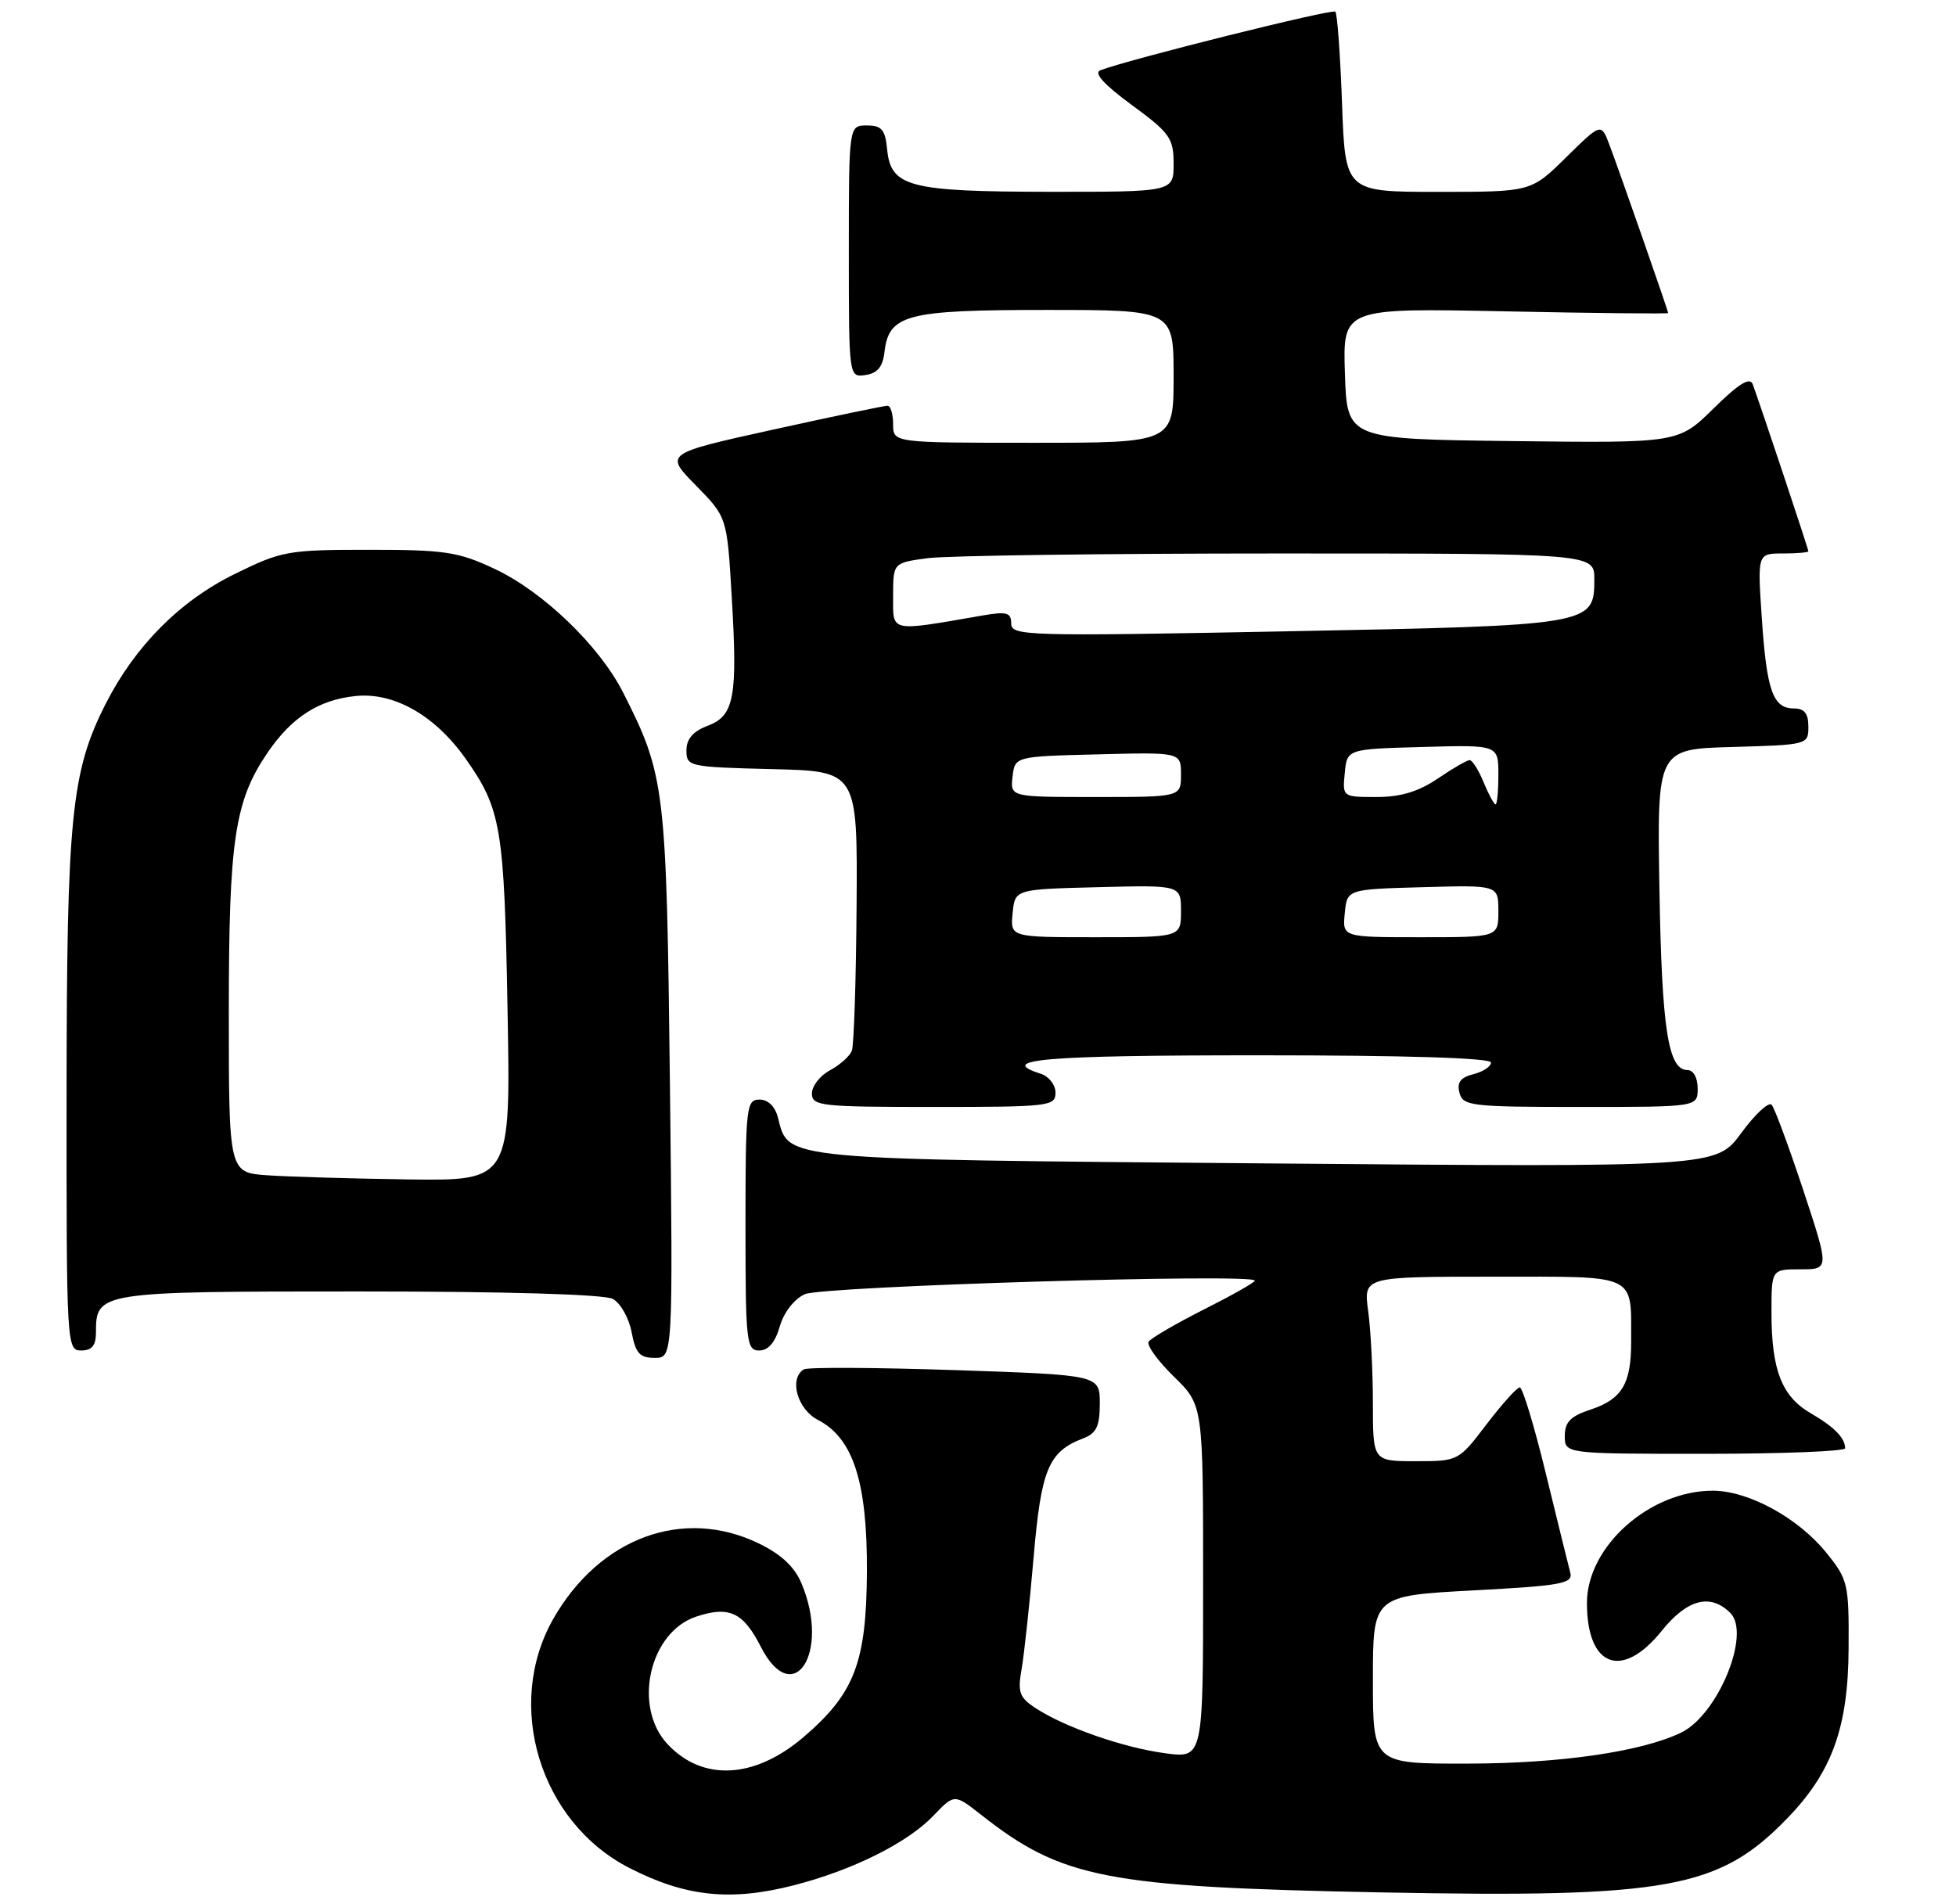 <?xml version="1.0" encoding="UTF-8" standalone="no"?>
<!DOCTYPE svg PUBLIC "-//W3C//DTD SVG 1.1//EN" "http://www.w3.org/Graphics/SVG/1.1/DTD/svg11.dtd" >
<svg xmlns="http://www.w3.org/2000/svg" xmlns:xlink="http://www.w3.org/1999/xlink" version="1.1" viewBox="0 0 265 258">
 <g >
 <path fill="currentColor"
d=" M 107.54 255.47 C 115.50 253.43 122.92 249.73 126.43 246.07 C 129.30 243.07 129.30 243.07 132.90 245.90 C 143.89 254.55 149.81 255.70 187.00 256.43 C 226.07 257.19 232.93 255.94 242.20 246.33 C 248.22 240.09 250.40 234.04 250.45 223.35 C 250.50 214.59 250.37 214.04 247.42 210.39 C 243.62 205.68 236.87 202.00 232.05 202.00 C 223.48 202.00 215.00 209.57 215.00 217.21 C 215.00 225.90 219.75 227.68 225.12 221.00 C 228.59 216.69 231.73 215.87 234.43 218.57 C 237.26 221.40 232.72 232.41 227.74 234.79 C 222.36 237.38 211.35 238.97 198.75 238.98 C 186.00 239.00 186.00 239.00 186.00 227.62 C 186.00 216.24 186.00 216.24 199.59 215.51 C 211.49 214.88 213.12 214.58 212.75 213.14 C 212.51 212.24 211.03 206.21 209.45 199.75 C 207.88 193.29 206.28 188.00 205.90 188.00 C 205.52 188.00 203.50 190.25 201.40 193.00 C 197.60 197.99 197.57 198.00 191.79 198.00 C 186.00 198.00 186.00 198.00 186.00 190.14 C 186.00 185.82 185.71 180.19 185.36 177.64 C 184.73 173.00 184.73 173.00 202.25 173.00 C 222.09 173.00 220.96 172.47 220.99 181.82 C 221.00 187.50 219.75 189.60 215.51 191.00 C 212.78 191.90 212.00 192.69 212.00 194.58 C 212.00 197.00 212.00 197.00 231.00 197.00 C 241.45 197.00 249.99 196.66 249.98 196.25 C 249.96 194.83 248.49 193.34 245.28 191.48 C 241.39 189.21 240.00 185.63 240.00 177.85 C 240.00 172.00 240.00 172.00 243.93 172.00 C 247.85 172.00 247.85 172.00 244.30 161.25 C 242.34 155.34 240.42 150.14 240.02 149.70 C 239.63 149.26 237.77 150.99 235.90 153.54 C 232.50 158.17 232.50 158.17 171.68 157.65 C 105.47 157.09 106.85 157.22 105.41 151.49 C 105.02 149.93 104.07 149.00 102.89 149.00 C 101.11 149.00 101.00 149.99 101.00 166.00 C 101.00 181.89 101.12 183.00 102.86 183.00 C 104.09 183.00 105.02 181.91 105.64 179.75 C 106.19 177.84 107.59 176.03 109.04 175.37 C 111.39 174.29 170.00 172.52 170.00 173.53 C 170.00 173.78 166.88 175.54 163.07 177.46 C 159.27 179.38 155.91 181.34 155.62 181.81 C 155.32 182.29 156.86 184.41 159.04 186.54 C 163.00 190.41 163.00 190.41 163.00 214.33 C 163.00 238.26 163.00 238.26 157.88 237.58 C 152.23 236.83 144.26 234.06 140.32 231.47 C 138.10 230.02 137.85 229.32 138.41 226.15 C 138.76 224.14 139.49 217.36 140.03 211.07 C 141.06 199.07 142.04 196.71 146.75 194.91 C 148.55 194.22 149.00 193.27 149.00 190.18 C 149.00 186.32 149.00 186.32 129.40 185.66 C 118.62 185.30 109.40 185.25 108.90 185.56 C 106.86 186.82 108.02 190.96 110.82 192.41 C 115.59 194.88 117.51 200.82 117.45 212.98 C 117.38 225.27 115.78 229.47 108.87 235.38 C 102.22 241.07 95.16 241.43 90.41 236.31 C 85.70 231.23 87.99 221.15 94.33 219.06 C 98.79 217.58 100.69 218.47 103.06 223.12 C 107.46 231.75 112.52 223.98 108.61 214.61 C 107.65 212.31 105.86 210.63 102.79 209.14 C 92.58 204.20 81.29 208.33 74.99 219.31 C 68.30 230.99 73.11 246.87 85.23 253.10 C 92.85 257.02 98.97 257.67 107.54 255.47 Z  M 90.76 146.75 C 90.30 106.67 90.10 105.07 84.44 93.88 C 81.22 87.52 73.59 80.17 67.00 77.08 C 62.08 74.77 60.28 74.50 49.98 74.50 C 38.98 74.50 38.16 74.65 31.78 77.79 C 24.36 81.44 18.29 87.55 14.32 95.37 C 9.65 104.55 9.04 110.71 9.02 148.25 C 9.00 182.34 9.04 183.00 11.00 183.00 C 12.45 183.00 13.00 182.33 13.00 180.57 C 13.00 175.05 13.32 175.00 48.64 175.00 C 68.65 175.00 81.86 175.39 83.02 176.01 C 84.06 176.57 85.21 178.59 85.57 180.51 C 86.11 183.38 86.66 184.00 88.70 184.00 C 91.18 184.00 91.18 184.00 90.76 146.75 Z  M 143.00 148.07 C 143.00 147.00 142.10 145.85 141.00 145.50 C 134.88 143.56 141.45 143.00 170.50 143.00 C 190.43 143.00 202.00 143.36 202.00 143.98 C 202.00 144.52 200.93 145.23 199.61 145.56 C 197.87 146.00 197.36 146.67 197.73 148.08 C 198.20 149.87 199.29 150.00 214.12 150.00 C 230.00 150.00 230.00 150.00 230.00 147.50 C 230.00 146.04 229.43 145.00 228.62 145.00 C 226.00 145.00 225.14 139.43 224.82 120.50 C 224.50 101.50 224.50 101.50 234.75 101.22 C 244.90 100.93 245.00 100.91 245.00 98.47 C 245.00 96.68 244.46 96.00 243.04 96.00 C 240.20 96.00 239.35 93.60 238.69 83.75 C 238.10 75.00 238.10 75.00 241.55 75.00 C 243.45 75.00 245.00 74.86 245.00 74.70 C 245.00 74.39 238.42 54.65 237.46 52.07 C 237.08 51.05 235.59 51.97 232.16 55.34 C 227.39 60.04 227.39 60.04 204.95 59.77 C 182.50 59.50 182.50 59.50 182.21 50.62 C 181.92 41.74 181.92 41.74 203.96 42.19 C 216.08 42.44 226.00 42.54 226.00 42.42 C 226.00 42.10 219.36 23.08 218.03 19.58 C 216.92 16.66 216.92 16.66 212.17 21.33 C 207.43 26.00 207.43 26.00 194.84 26.00 C 182.25 26.00 182.25 26.00 181.82 14.03 C 181.58 7.45 181.18 1.84 180.91 1.58 C 180.50 1.16 152.99 8.03 149.08 9.52 C 148.14 9.88 149.55 11.45 153.33 14.22 C 158.50 18.02 159.00 18.72 159.00 22.19 C 159.00 26.00 159.00 26.00 142.25 25.99 C 123.14 25.97 120.68 25.33 120.19 20.23 C 119.93 17.56 119.45 17.00 117.44 17.00 C 115.00 17.00 115.00 17.00 115.00 34.07 C 115.00 51.14 115.00 51.14 117.25 50.82 C 118.86 50.59 119.59 49.72 119.82 47.76 C 120.41 42.61 122.72 42.00 141.72 42.00 C 159.00 42.00 159.00 42.00 159.00 51.00 C 159.00 60.00 159.00 60.00 140.00 60.00 C 121.00 60.00 121.00 60.00 121.00 57.50 C 121.00 56.12 120.66 54.99 120.25 54.98 C 119.84 54.97 112.87 56.42 104.77 58.21 C 90.03 61.46 90.03 61.46 94.27 65.77 C 98.50 70.08 98.50 70.08 99.13 80.79 C 99.95 94.53 99.49 96.99 95.85 98.36 C 93.88 99.11 93.00 100.13 93.00 101.69 C 93.00 103.87 93.32 103.94 104.59 104.22 C 116.18 104.50 116.18 104.50 116.05 122.77 C 115.98 132.82 115.69 141.65 115.41 142.38 C 115.12 143.12 113.79 144.31 112.45 145.03 C 111.10 145.75 110.00 147.16 110.00 148.17 C 110.00 149.87 111.17 150.00 126.50 150.00 C 142.14 150.00 143.00 149.90 143.00 148.07 Z  M 36.25 159.26 C 31.00 158.90 31.00 158.90 31.00 137.13 C 31.00 113.82 31.79 108.55 36.24 102.00 C 39.50 97.21 43.16 94.84 48.14 94.32 C 53.36 93.76 58.95 96.94 63.09 102.82 C 67.90 109.64 68.32 112.12 68.76 136.75 C 69.19 160.00 69.19 160.00 55.34 159.82 C 47.73 159.71 39.14 159.46 36.25 159.26 Z  M 137.19 123.75 C 137.50 120.50 137.50 120.50 148.75 120.22 C 160.00 119.93 160.00 119.93 160.00 123.47 C 160.00 127.00 160.00 127.00 148.44 127.00 C 136.87 127.00 136.87 127.00 137.19 123.75 Z  M 182.19 123.75 C 182.50 120.50 182.50 120.50 192.75 120.22 C 203.00 119.93 203.00 119.93 203.00 123.47 C 203.00 127.00 203.00 127.00 192.44 127.00 C 181.87 127.00 181.87 127.00 182.19 123.75 Z  M 201.00 106.00 C 200.32 104.35 199.47 103.00 199.11 103.00 C 198.76 103.00 196.81 104.12 194.79 105.50 C 192.17 107.27 189.77 108.00 186.49 108.00 C 181.88 108.00 181.87 107.99 182.19 104.75 C 182.50 101.50 182.50 101.50 192.75 101.22 C 203.00 100.93 203.00 100.93 203.00 104.97 C 203.00 107.18 202.83 109.00 202.62 109.00 C 202.41 109.00 201.68 107.65 201.00 106.00 Z  M 137.18 105.25 C 137.50 102.50 137.50 102.50 148.75 102.22 C 160.00 101.93 160.00 101.93 160.00 104.97 C 160.00 108.00 160.00 108.00 148.43 108.00 C 136.87 108.00 136.87 108.00 137.18 105.25 Z  M 137.00 84.50 C 137.00 83.02 136.41 82.84 133.25 83.38 C 120.35 85.61 121.00 85.75 121.00 80.77 C 121.00 76.27 121.00 76.27 125.64 75.64 C 128.19 75.29 149.57 75.00 173.14 75.00 C 216.00 75.00 216.00 75.00 216.00 78.48 C 216.00 84.71 215.80 84.75 174.25 85.55 C 139.06 86.23 137.00 86.17 137.00 84.50 Z "/>
</g>
</svg>